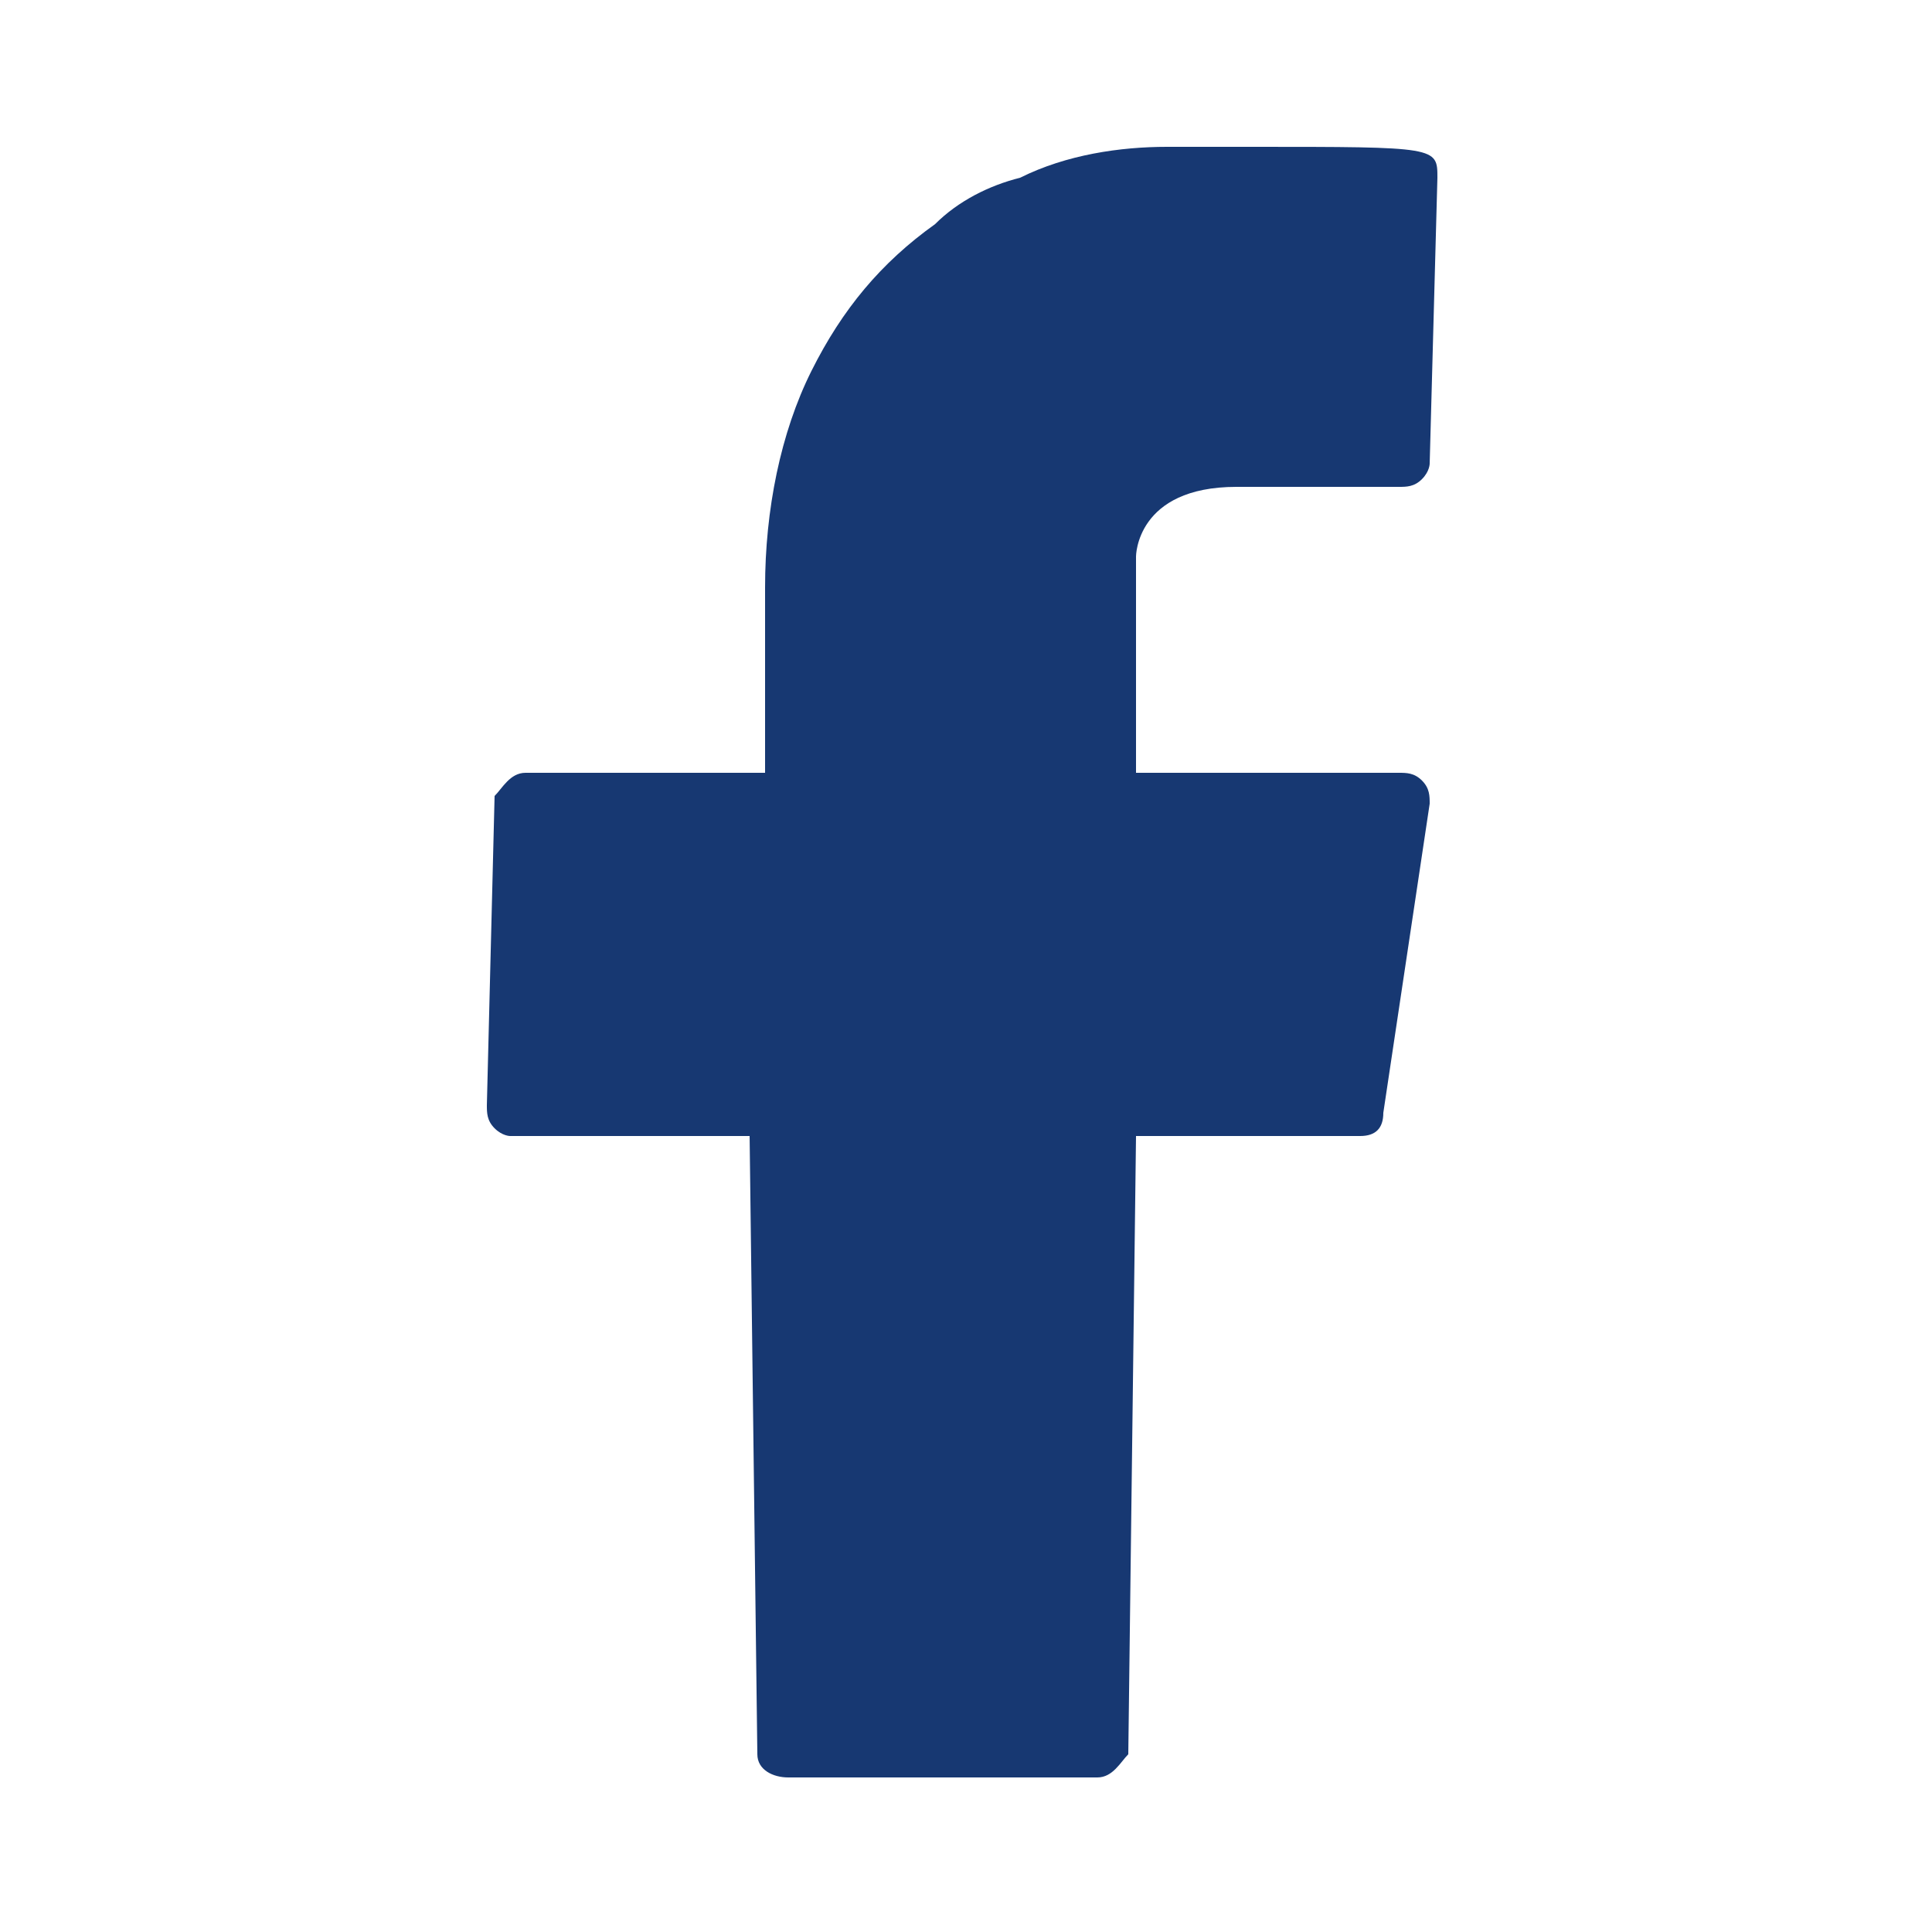 <?xml version="1.0" encoding="utf-8"?>
<!-- Generator: Adobe Illustrator 22.0.1, SVG Export Plug-In . SVG Version: 6.00 Build 0)  -->
<svg version="1.1" id="Layer_1" xmlns="http://www.w3.org/2000/svg" xmlns:xlink="http://www.w3.org/1999/xlink" x="0px" y="0px"
	 viewBox="0 0 25 25" style="enable-background:new 0 0 25 25;" xml:space="preserve">
<style type="text/css">
	.st0{fill:none;}
	.st1{fill:#173872;}
</style>
<g>
	<title>background</title>
	<rect id="canvas_background" x="-1" y="-1" class="st0" width="27" height="27"/>
</g>
<g>
	<title>Layer 1</title>
	<path id="svg_2" class="st0" d="M15.4,38l-0.2,0v0C15.3,38,15.3,38,15.4,38z"/>
	<path id="svg_11" class="st1" d="M16,6.3c1.6,0,2.1,0,2.1,0c0.1,0,0.2,0,0.3-0.1c0.1-0.1,0.1-0.2,0.1-0.2l0.1-3.7
		c0-0.4,0-0.4-2.4-0.4l-0.3,0c-0.3,0-0.5,0-0.8,0c-0.6,0-1.3,0.1-1.9,0.4c-0.4,0.1-0.8,0.3-1.1,0.6c-0.7,0.5-1.2,1.1-1.6,1.9
		c-0.4,0.8-0.6,1.8-0.6,2.8V10H6.8c-0.2,0-0.3,0.2-0.4,0.3l-0.1,4c0,0.1,0,0.2,0.1,0.3s0.2,0.1,0.2,0.1l3.1,0l0.1,8
		c0,0.2,0.2,0.3,0.4,0.3h4c0.2,0,0.3-0.2,0.4-0.3l0.1-8h2.9c0.2,0,0.3-0.1,0.3-0.3l0.6-4c0-0.1,0-0.2-0.1-0.3s-0.2-0.1-0.3-0.1
		L14.7,10l0-2.8C14.7,7.2,14.7,6.3,16,6.3z"/>
</g>
</svg>
